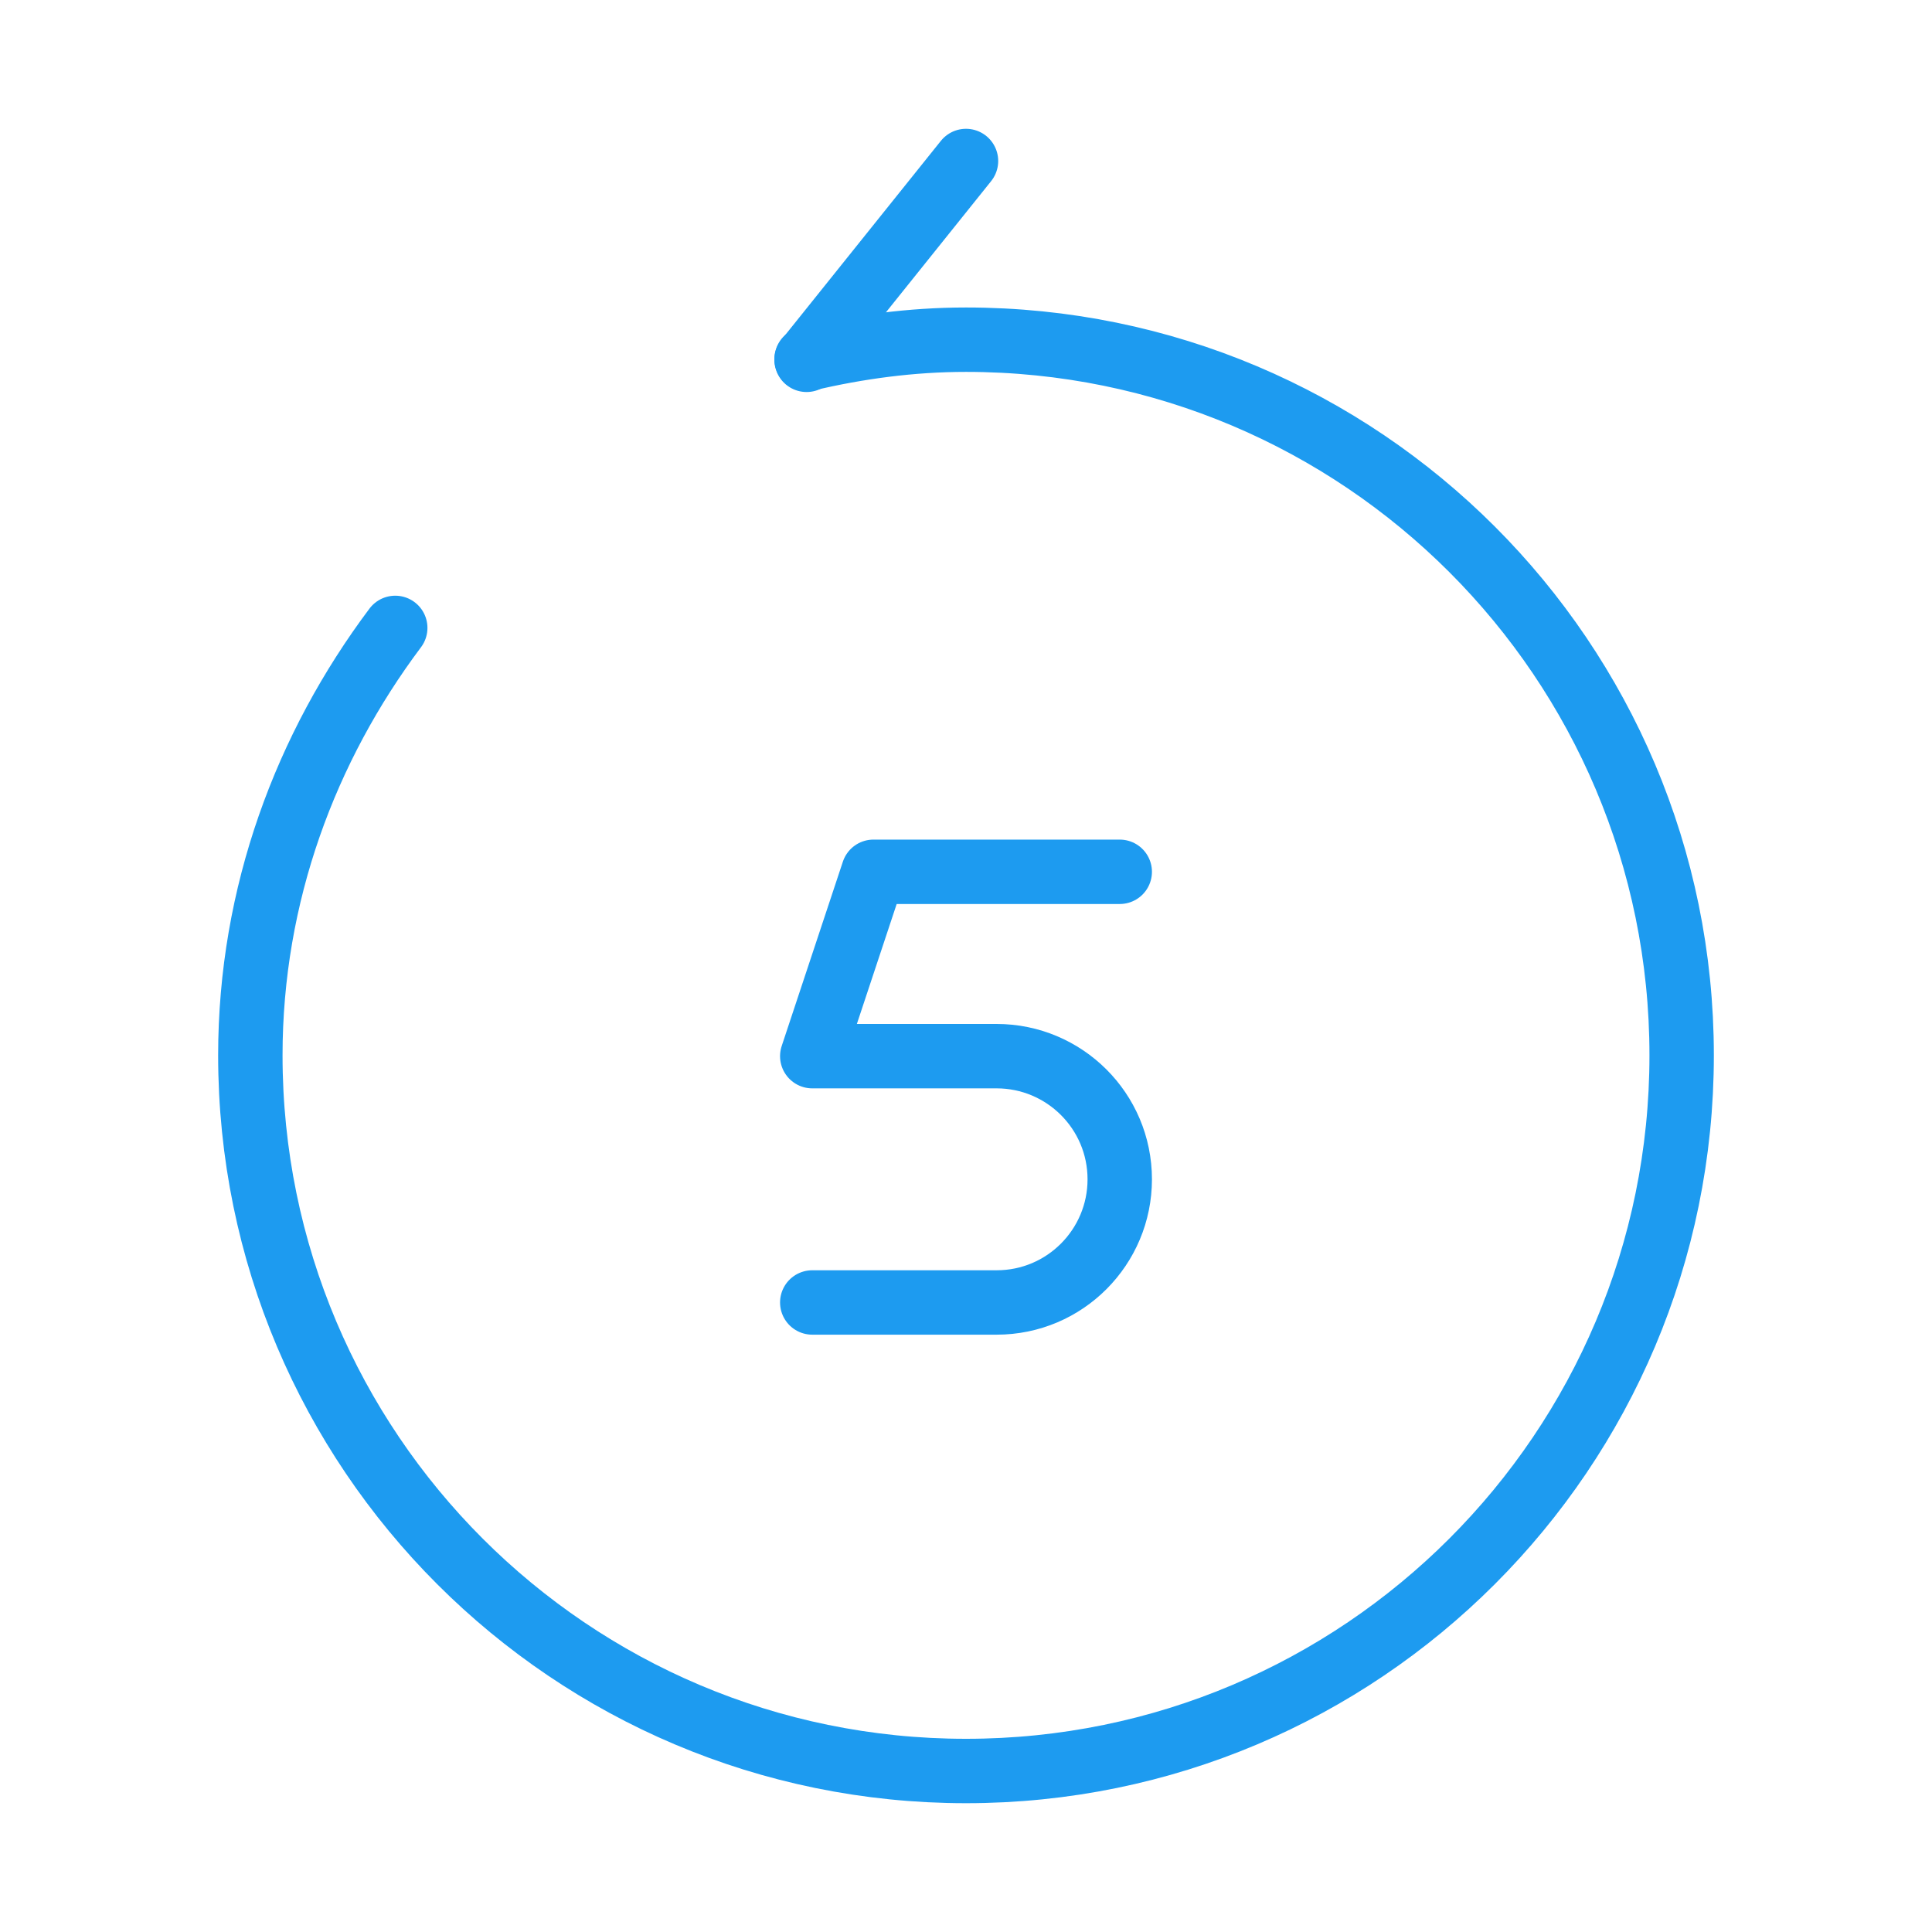 <svg width="45" height="45" viewBox="0 0 45 45" fill="none" xmlns="http://www.w3.org/2000/svg">
<path d="M26.081 20.306H20.344L18.919 24.6H23.213C24.788 24.6 26.081 25.875 26.081 27.469C26.081 29.044 24.806 30.337 23.213 30.337H18.919" stroke="#1D9BF0" stroke-width="1.5" stroke-linecap="round" stroke-linejoin="round"/>
<path d="M18.787 8.381L22.5 3.75" stroke="#1D9BF0" stroke-width="1.5" stroke-linecap="round" stroke-linejoin="round"/>
<path d="M9.206 14.625C7.125 17.4 5.831 20.831 5.831 24.581C5.831 33.788 13.294 41.25 22.5 41.25C31.706 41.25 39.169 33.788 39.169 24.581C39.169 15.375 31.706 7.912 22.5 7.912C21.225 7.912 19.987 8.081 18.787 8.363" stroke="#1D9BF0" stroke-width="1.5" stroke-linecap="round" stroke-linejoin="round"/>
</svg>
